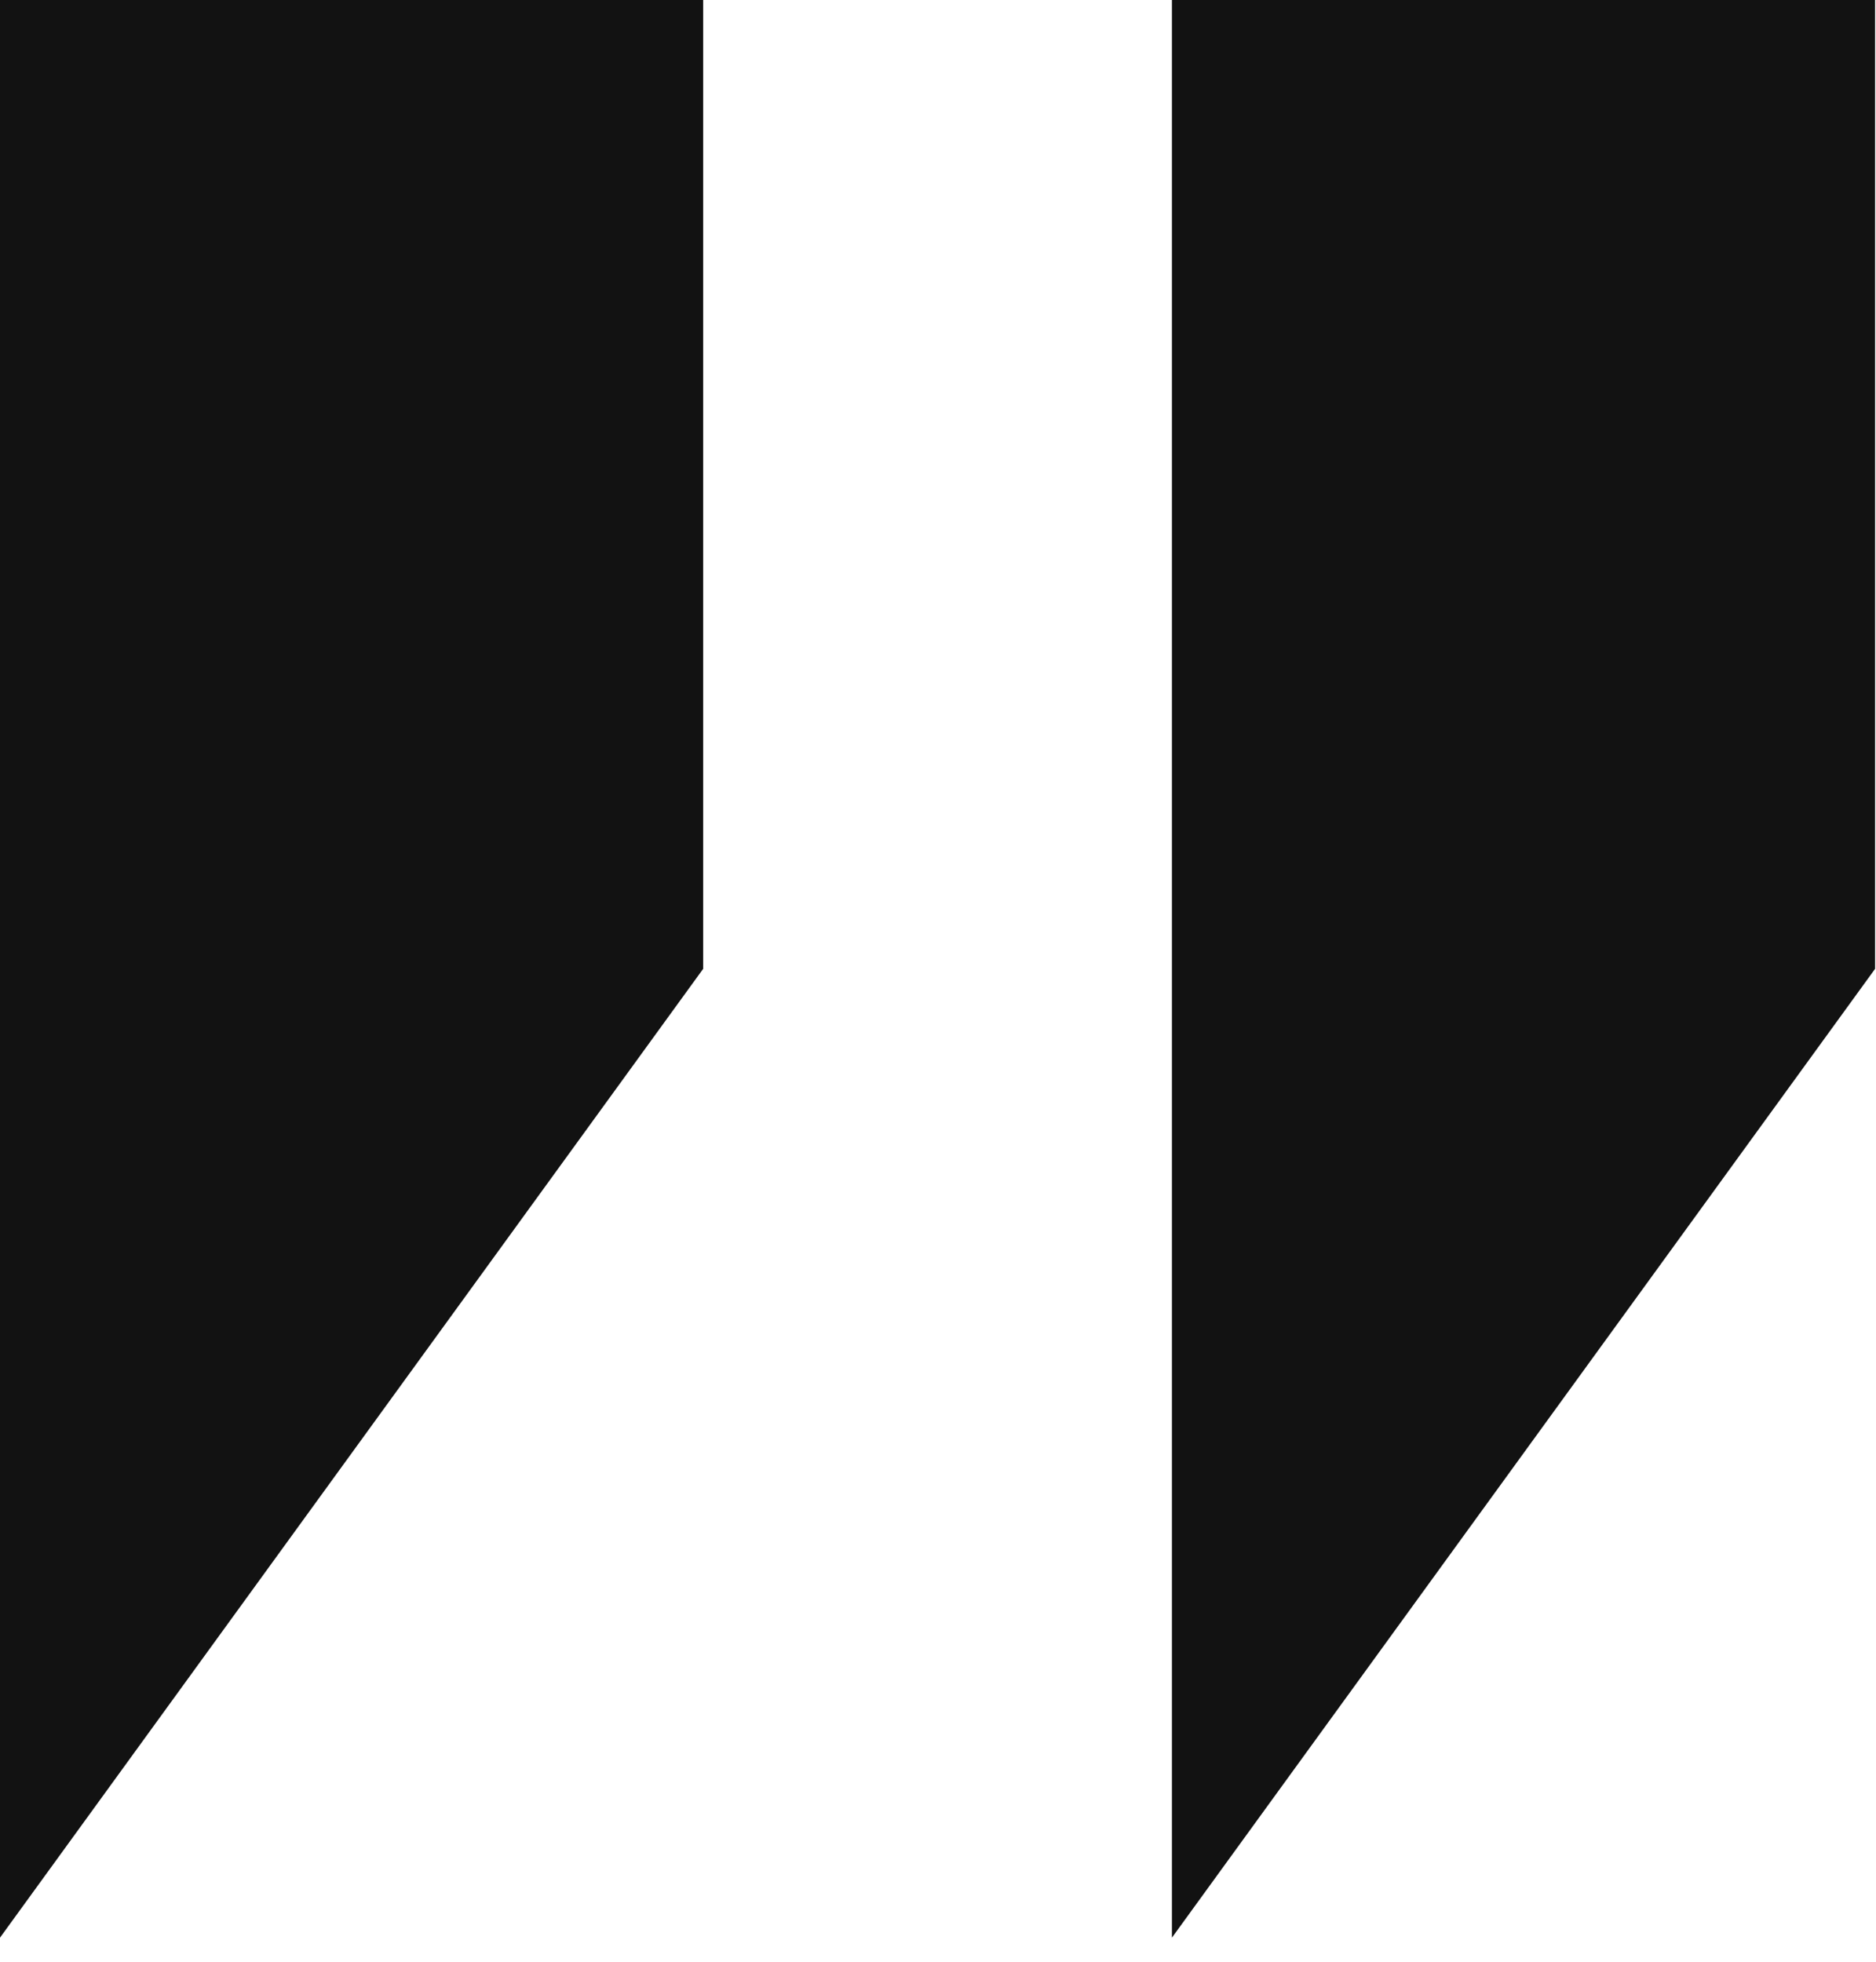 <svg width="65" height="68" viewBox="0 0 65 68" fill="none" xmlns="http://www.w3.org/2000/svg">
<path d="M0 0V67.147L24.363 33.574V0H0ZM40.605 0V67.147L64.968 33.574V0H40.605Z" fill="#121212"/>
</svg>
